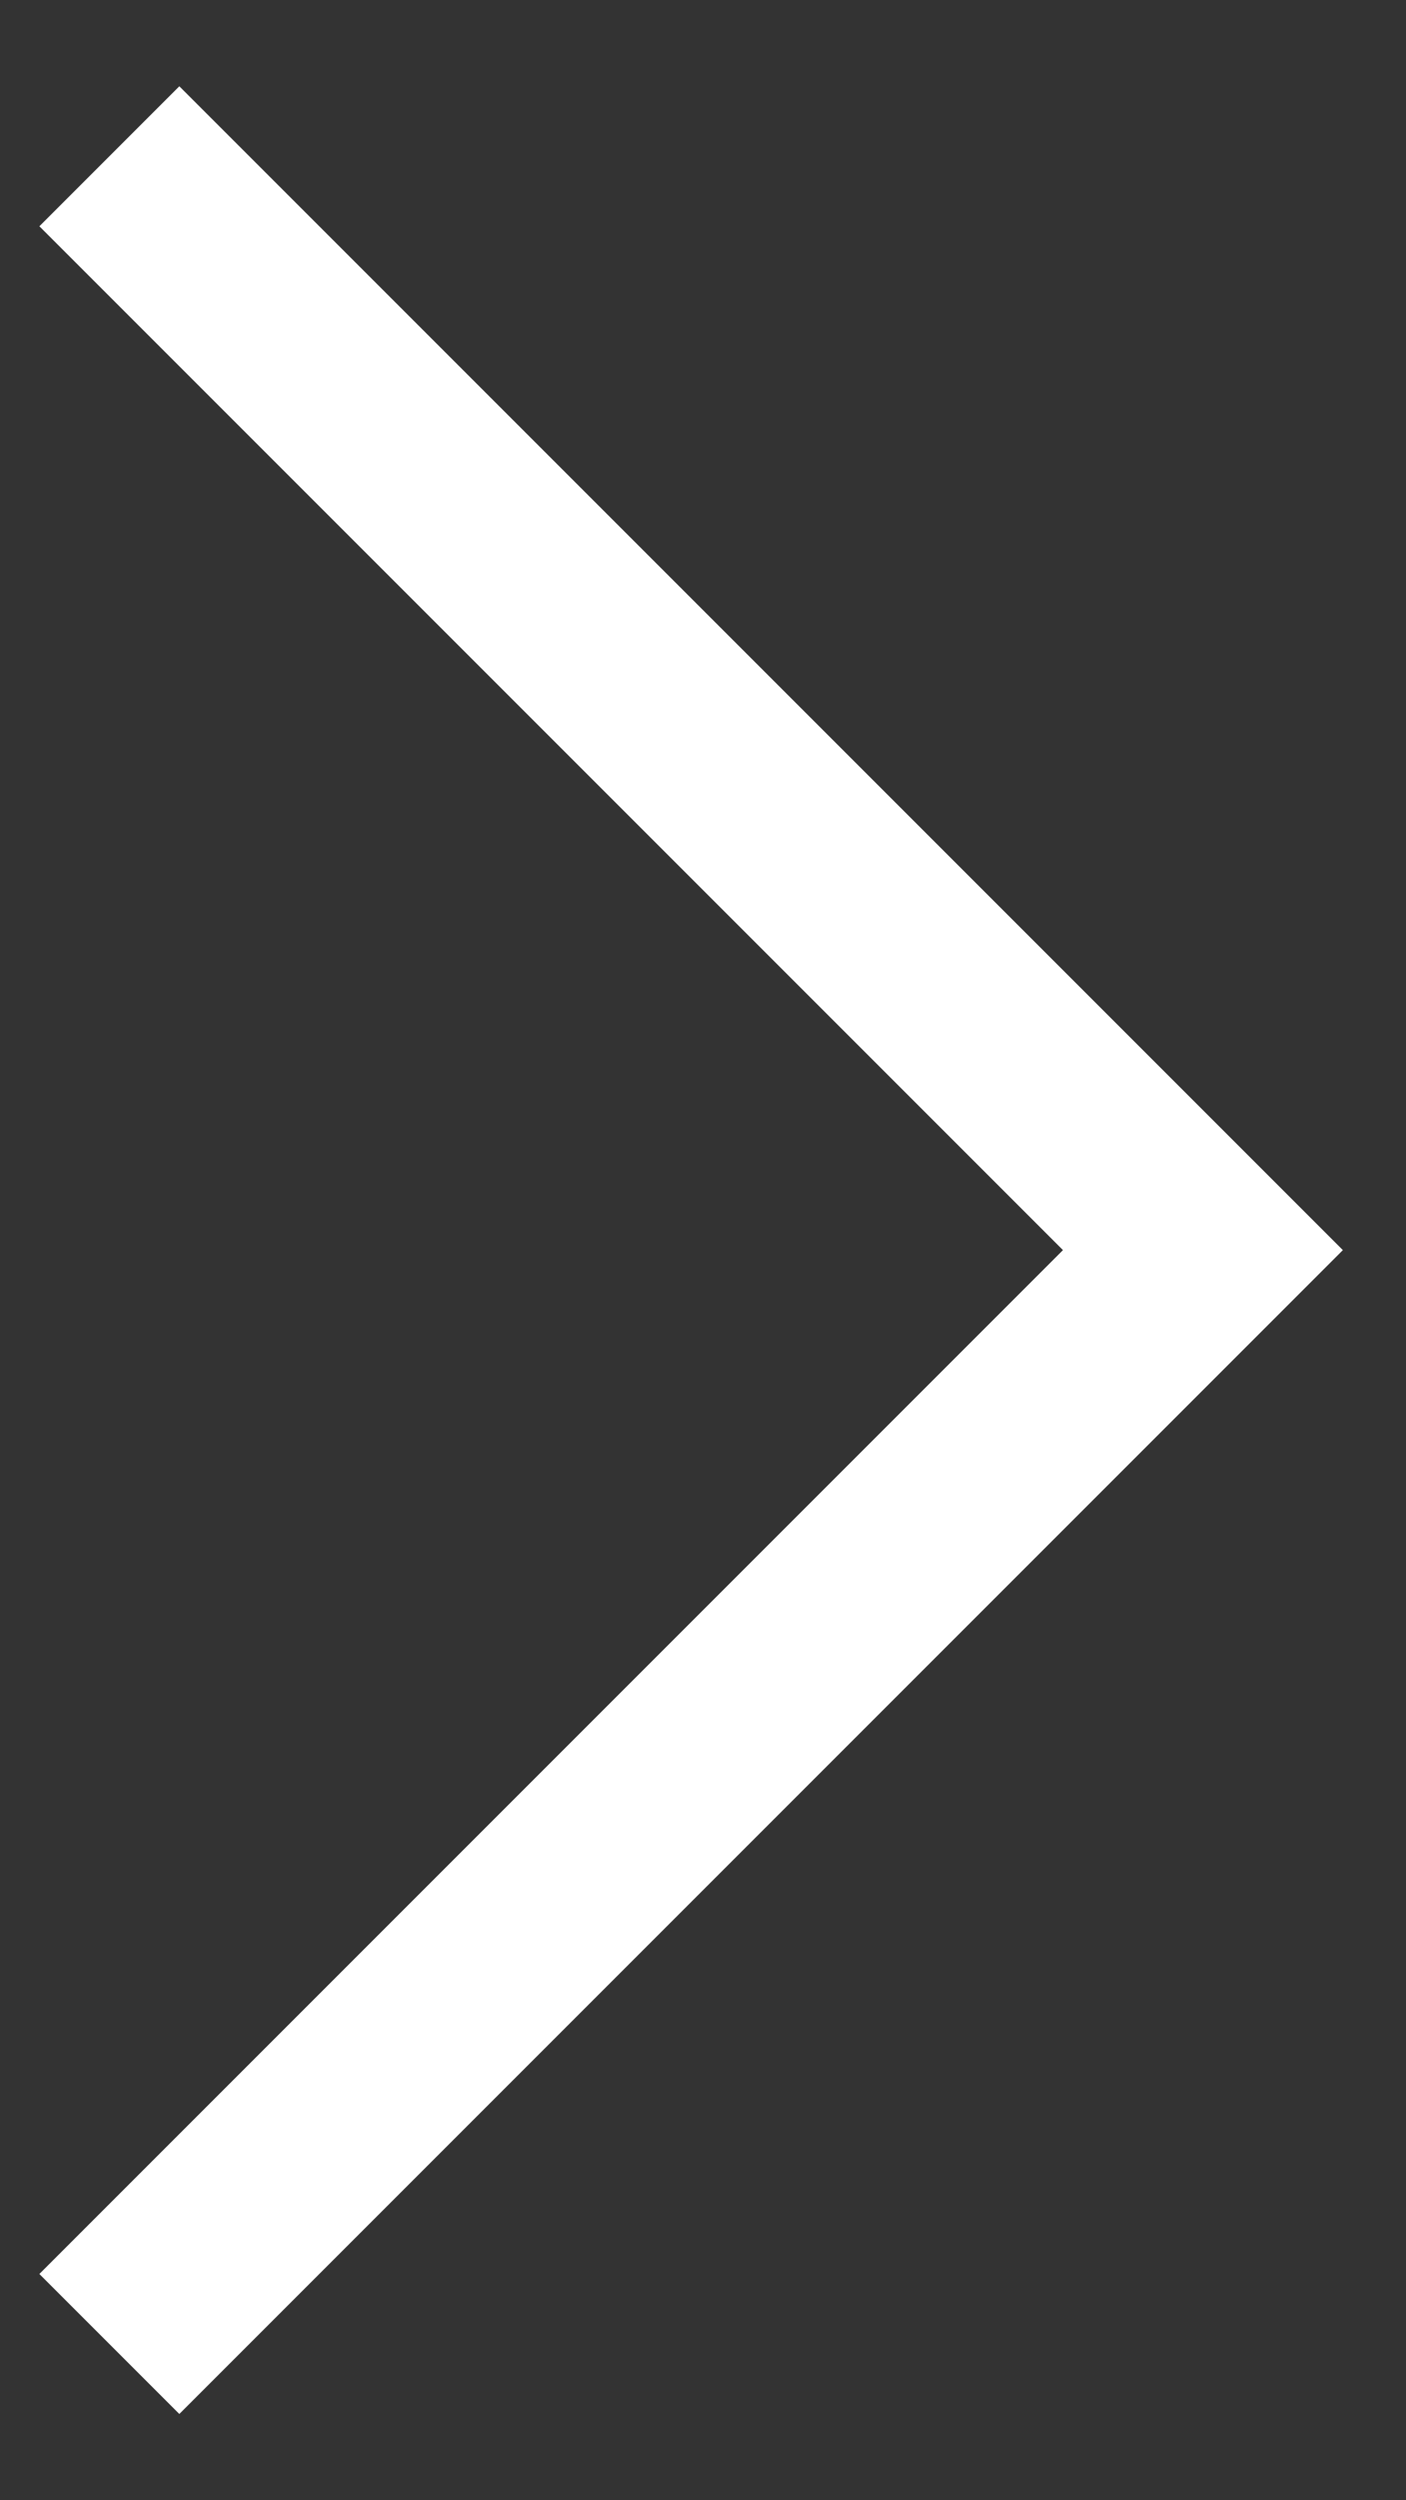 <svg width="9" height="16" viewBox="0 0 9 16" fill="none" xmlns="http://www.w3.org/2000/svg">
  <rect x="0" y="0" width="9" height="16" fill="#333333" stroke="none"/>
  <path d="M0.7 1L7.7 8L0.7 15" stroke="white" stroke-width="1.267" />
</svg>